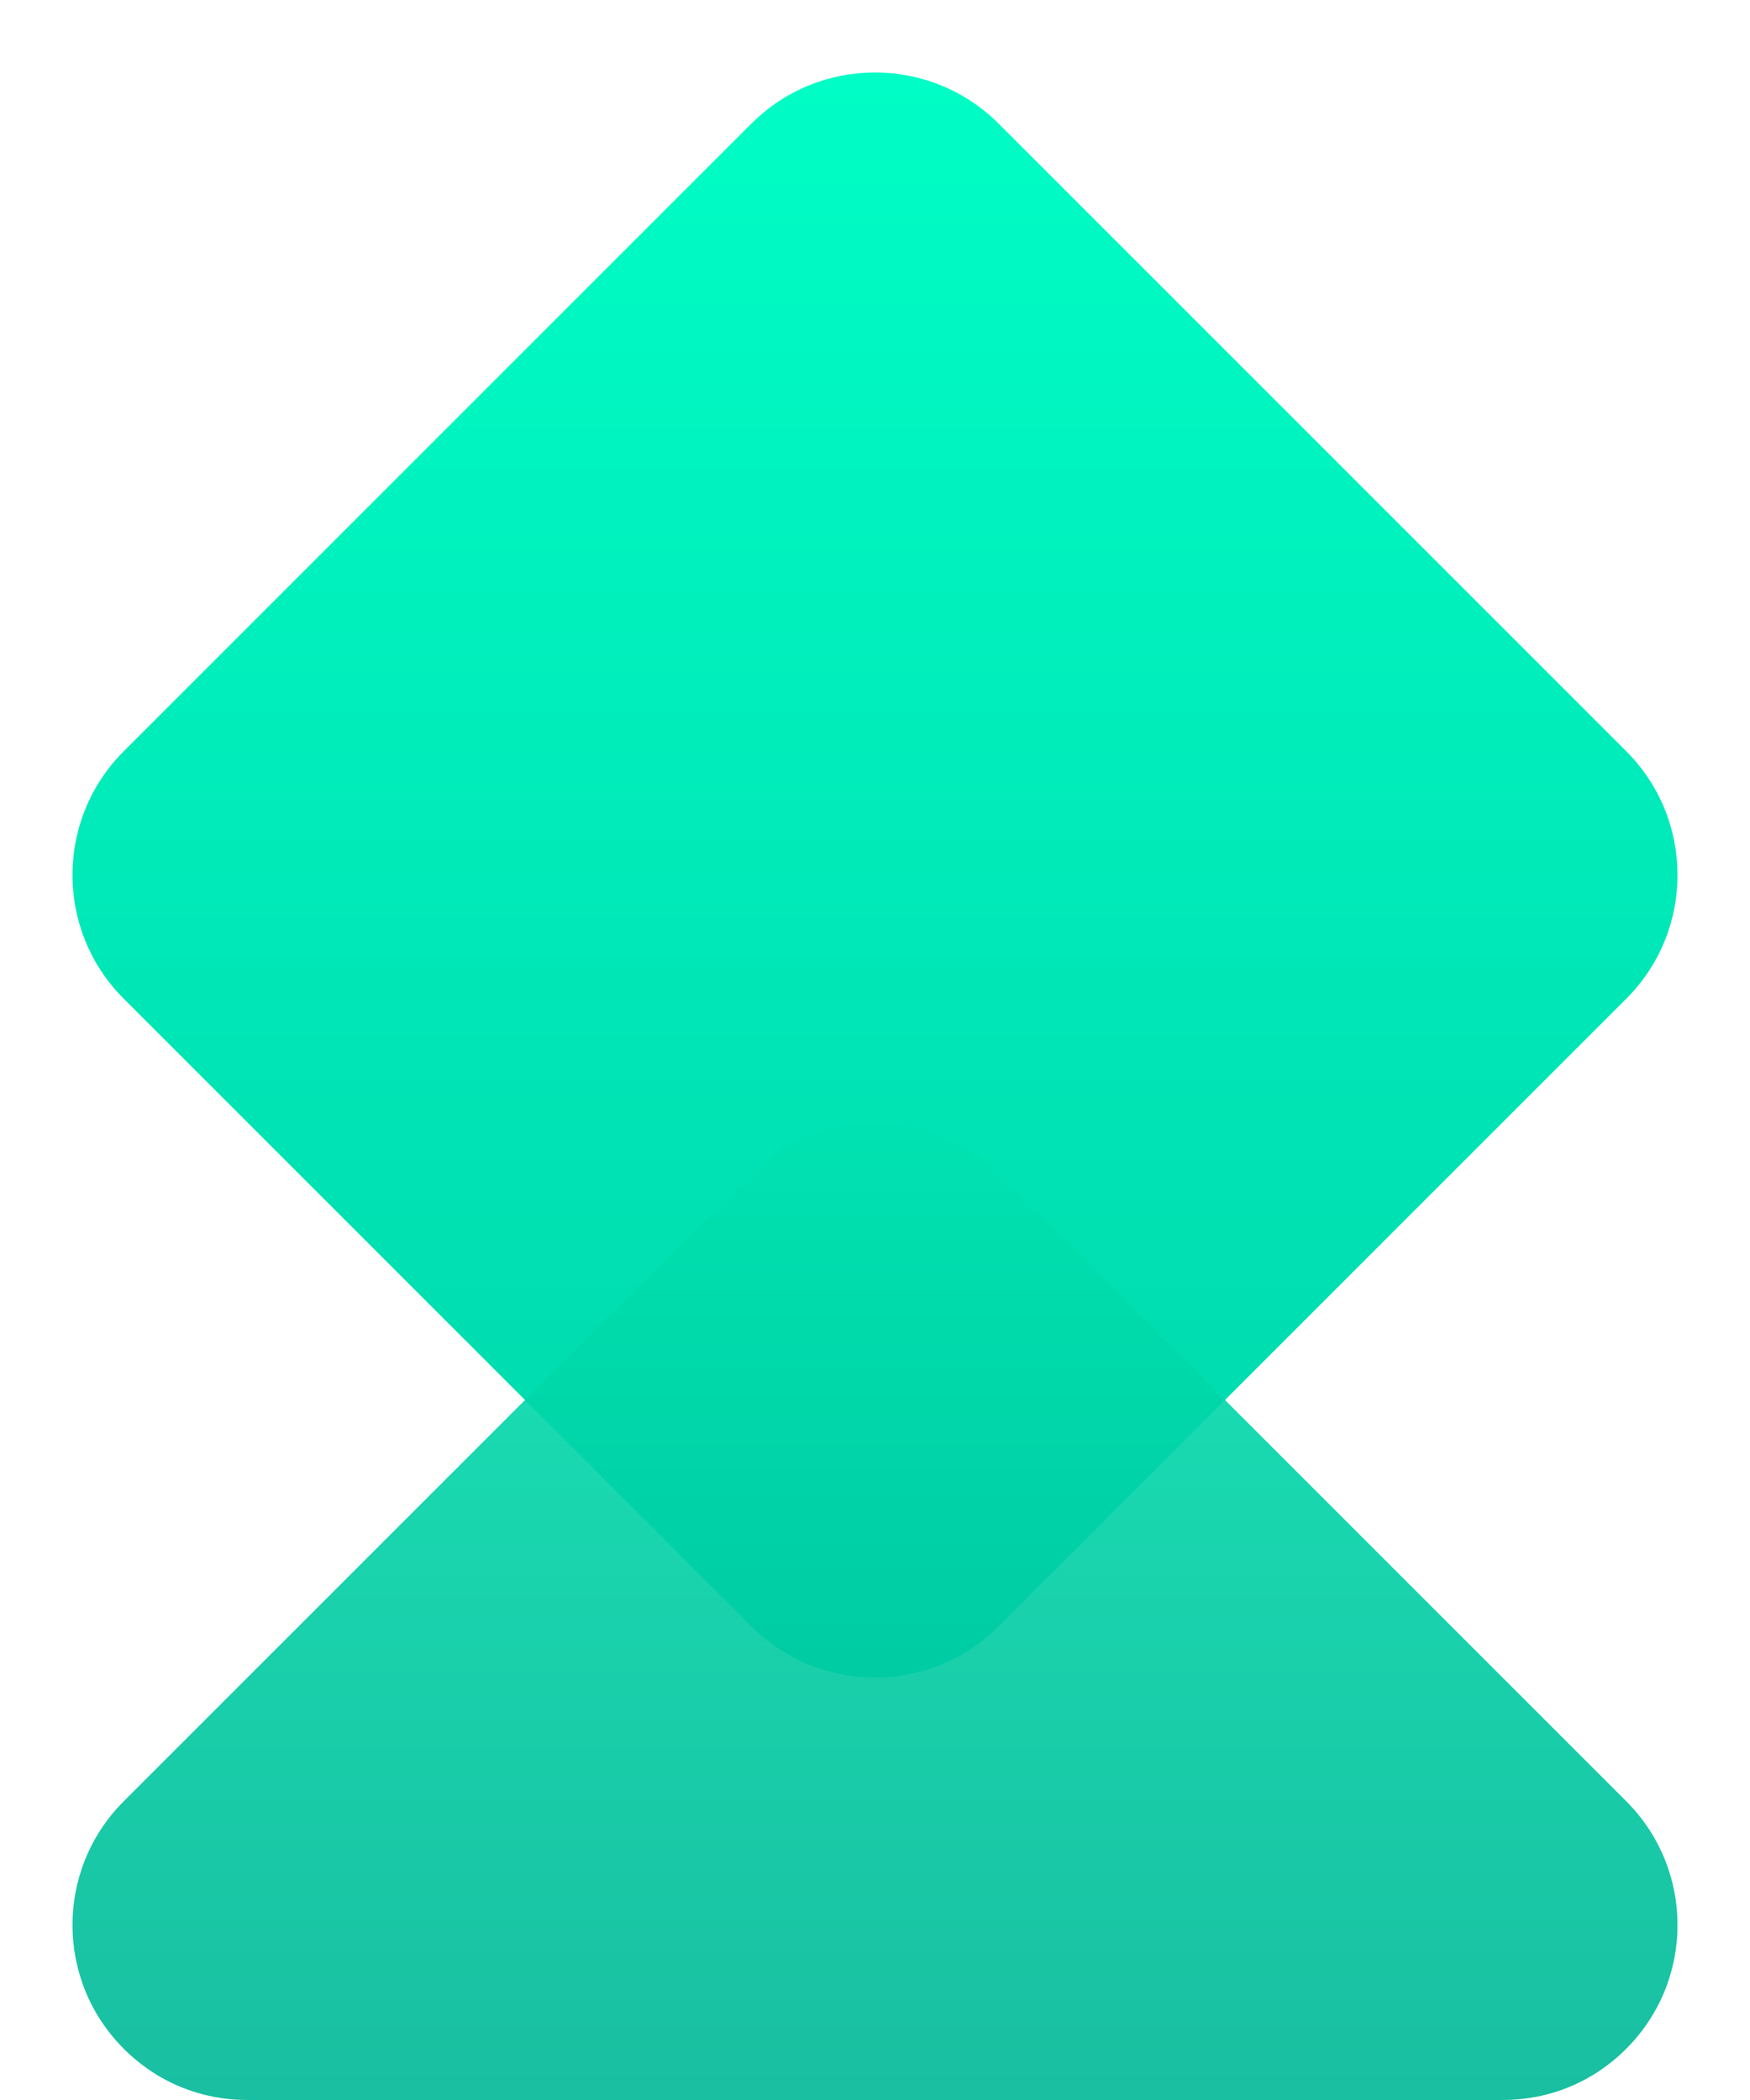 <svg width="40" height="48" viewBox="0 0 40 48" fill="none" xmlns="http://www.w3.org/2000/svg">
  <path d="M17.172 2.828C18.734 1.266 21.266 1.266 22.828 2.828L37.172 17.172C38.734 18.734 38.734 21.266 37.172 22.828L22.828 37.172C21.266 38.734 18.734 38.734 17.172 37.172L2.828 22.828C1.266 21.266 1.266 18.734 2.828 17.172L17.172 2.828Z" fill="url(#gradient1)"/>
  <path d="M17.172 26.828C18.734 25.266 21.266 25.266 22.828 26.828L37.172 41.172C38.734 42.734 38.734 45.266 37.172 46.828C36.391 47.609 35.391 48 34.343 48H5.657C4.609 48 3.609 47.609 2.828 46.828C1.266 45.266 1.266 42.734 2.828 41.172L17.172 26.828Z" fill="url(#gradient2)" opacity="0.9"/>
  <defs>
    <linearGradient id="gradient1" x1="20" y1="0" x2="20" y2="40" gradientUnits="userSpaceOnUse">
      <stop stop-color="#00FFC6"/>
      <stop offset="1" stop-color="#00D4AA"/>
    </linearGradient>
    <linearGradient id="gradient2" x1="20" y1="24" x2="20" y2="48" gradientUnits="userSpaceOnUse">
      <stop stop-color="#00E6B3"/>
      <stop offset="1" stop-color="#00B896"/>
    </linearGradient>
  </defs>
</svg>
